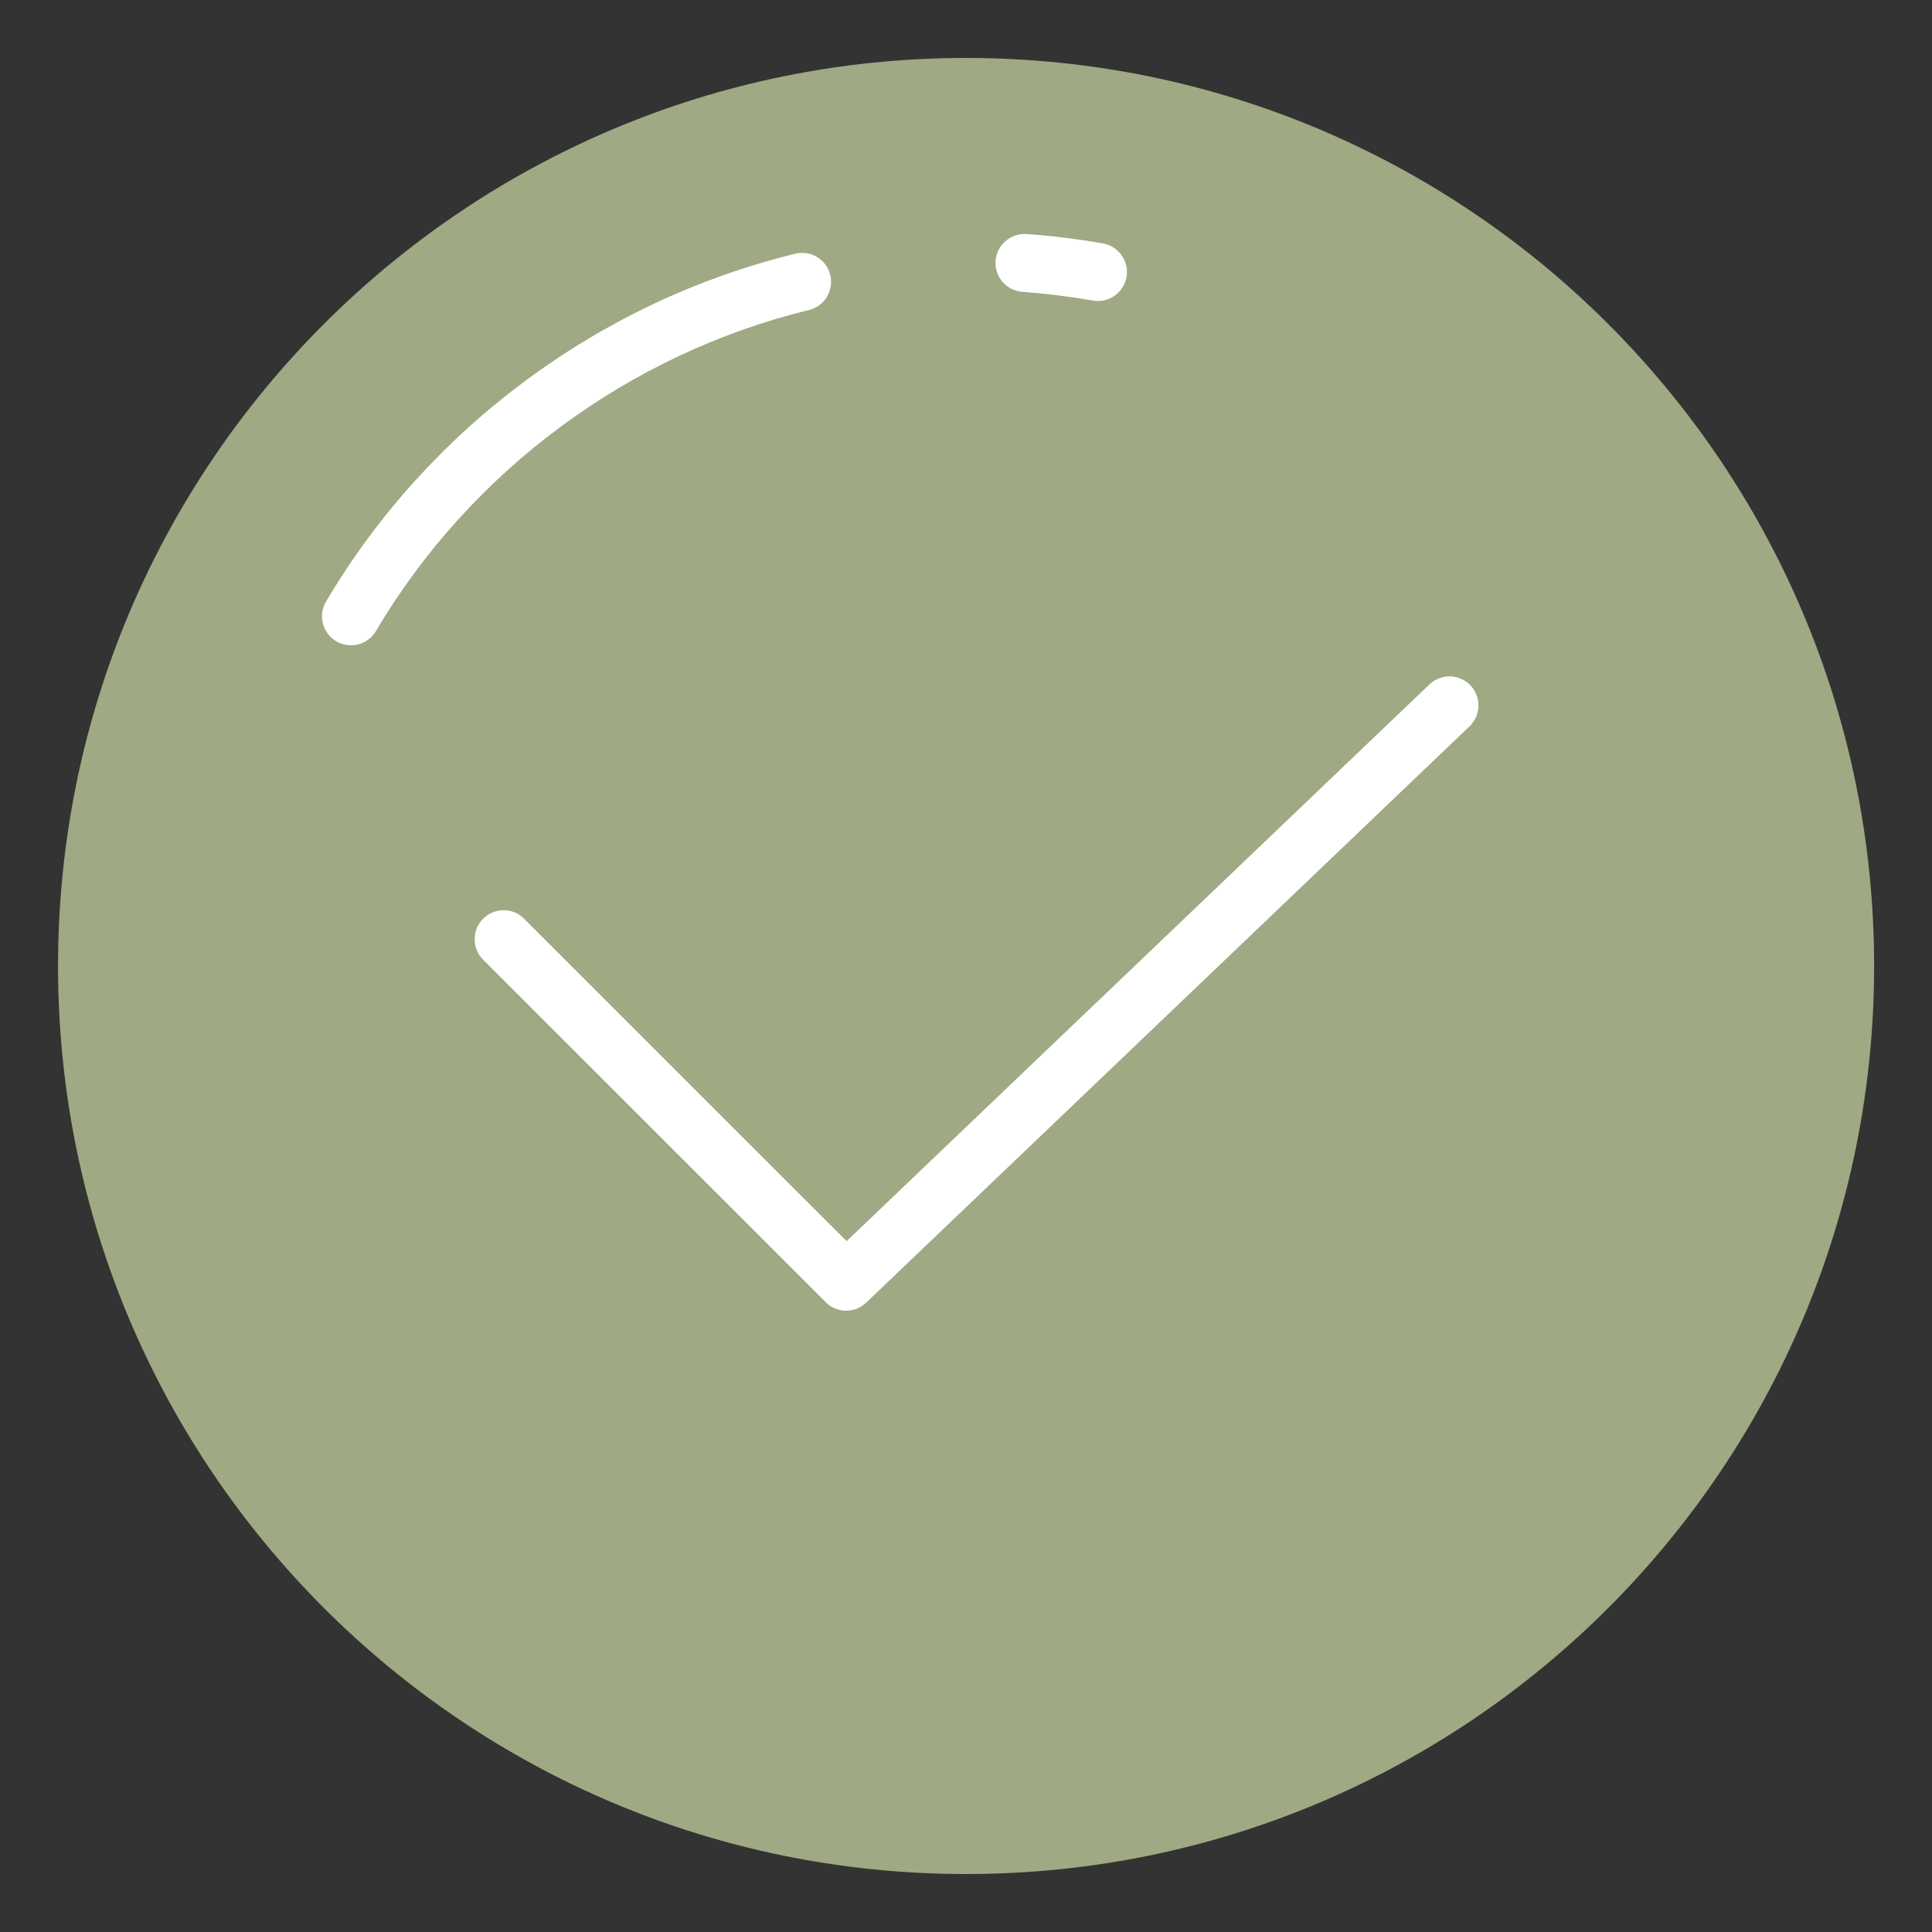 <svg width="24" height="24" viewBox="0 0 24 24" fill="none" xmlns="http://www.w3.org/2000/svg">
<rect x="0" y="0" width="24" height="24" fill="#333333" stroke="none"/>
<g clip-path="url(#clip0_1719_58565)">
<path d="M12.001 23.28C18.23 23.28 23.281 18.23 23.281 12C23.281 5.77 18.23 0.72 12.001 0.72C5.771 0.72 0.721 5.77 0.721 12C0.721 18.23 5.771 23.28 12.001 23.28Z" fill="#9FA983"/>
<path d="M10.511 16.282C10.464 16.282 10.417 16.272 10.373 16.254C10.33 16.236 10.29 16.21 10.257 16.176L6.006 11.926C5.972 11.893 5.944 11.853 5.925 11.809C5.907 11.765 5.897 11.718 5.896 11.67C5.896 11.622 5.905 11.575 5.923 11.53C5.941 11.486 5.968 11.446 6.002 11.412C6.035 11.379 6.076 11.352 6.12 11.334C6.164 11.316 6.211 11.306 6.259 11.307C6.307 11.307 6.354 11.317 6.398 11.336C6.442 11.355 6.482 11.382 6.515 11.417L10.517 15.418L17.757 8.502C17.826 8.436 17.919 8.4 18.014 8.402C18.11 8.405 18.201 8.445 18.267 8.514C18.332 8.583 18.368 8.675 18.366 8.771C18.364 8.866 18.324 8.957 18.255 9.023L10.76 16.182C10.69 16.248 10.601 16.282 10.511 16.282V16.282ZM4.36 8.016C4.296 8.016 4.234 7.999 4.179 7.967C4.124 7.935 4.079 7.889 4.047 7.834C4.016 7.779 4 7.717 4 7.653C4 7.59 4.018 7.527 4.05 7.473C5.322 5.32 7.447 3.746 9.878 3.152C10.072 3.104 10.267 3.223 10.314 3.416C10.325 3.462 10.327 3.51 10.32 3.556C10.312 3.603 10.296 3.648 10.272 3.688C10.247 3.729 10.215 3.764 10.177 3.792C10.139 3.82 10.095 3.84 10.049 3.851C7.805 4.399 5.844 5.853 4.67 7.839C4.638 7.893 4.593 7.938 4.538 7.969C4.484 8 4.422 8.016 4.36 8.016ZM13.644 3.739C13.623 3.739 13.603 3.738 13.582 3.734C13.29 3.684 12.996 3.647 12.701 3.625C12.653 3.622 12.607 3.609 12.565 3.588C12.523 3.567 12.485 3.538 12.454 3.502C12.423 3.466 12.4 3.425 12.385 3.38C12.37 3.335 12.364 3.288 12.367 3.24C12.375 3.145 12.419 3.057 12.491 2.995C12.563 2.932 12.657 2.901 12.752 2.907C13.061 2.929 13.381 2.968 13.704 3.024C13.792 3.04 13.871 3.089 13.925 3.16C13.98 3.231 14.006 3.32 13.998 3.409C13.991 3.498 13.95 3.582 13.884 3.643C13.819 3.704 13.733 3.738 13.644 3.739V3.739Z" fill="white"/>
</g>
<defs>
<clipPath id="clip0_1719_58565">
<rect width="24" height="24" fill="white"/>
</clipPath>
</defs>
</svg>
